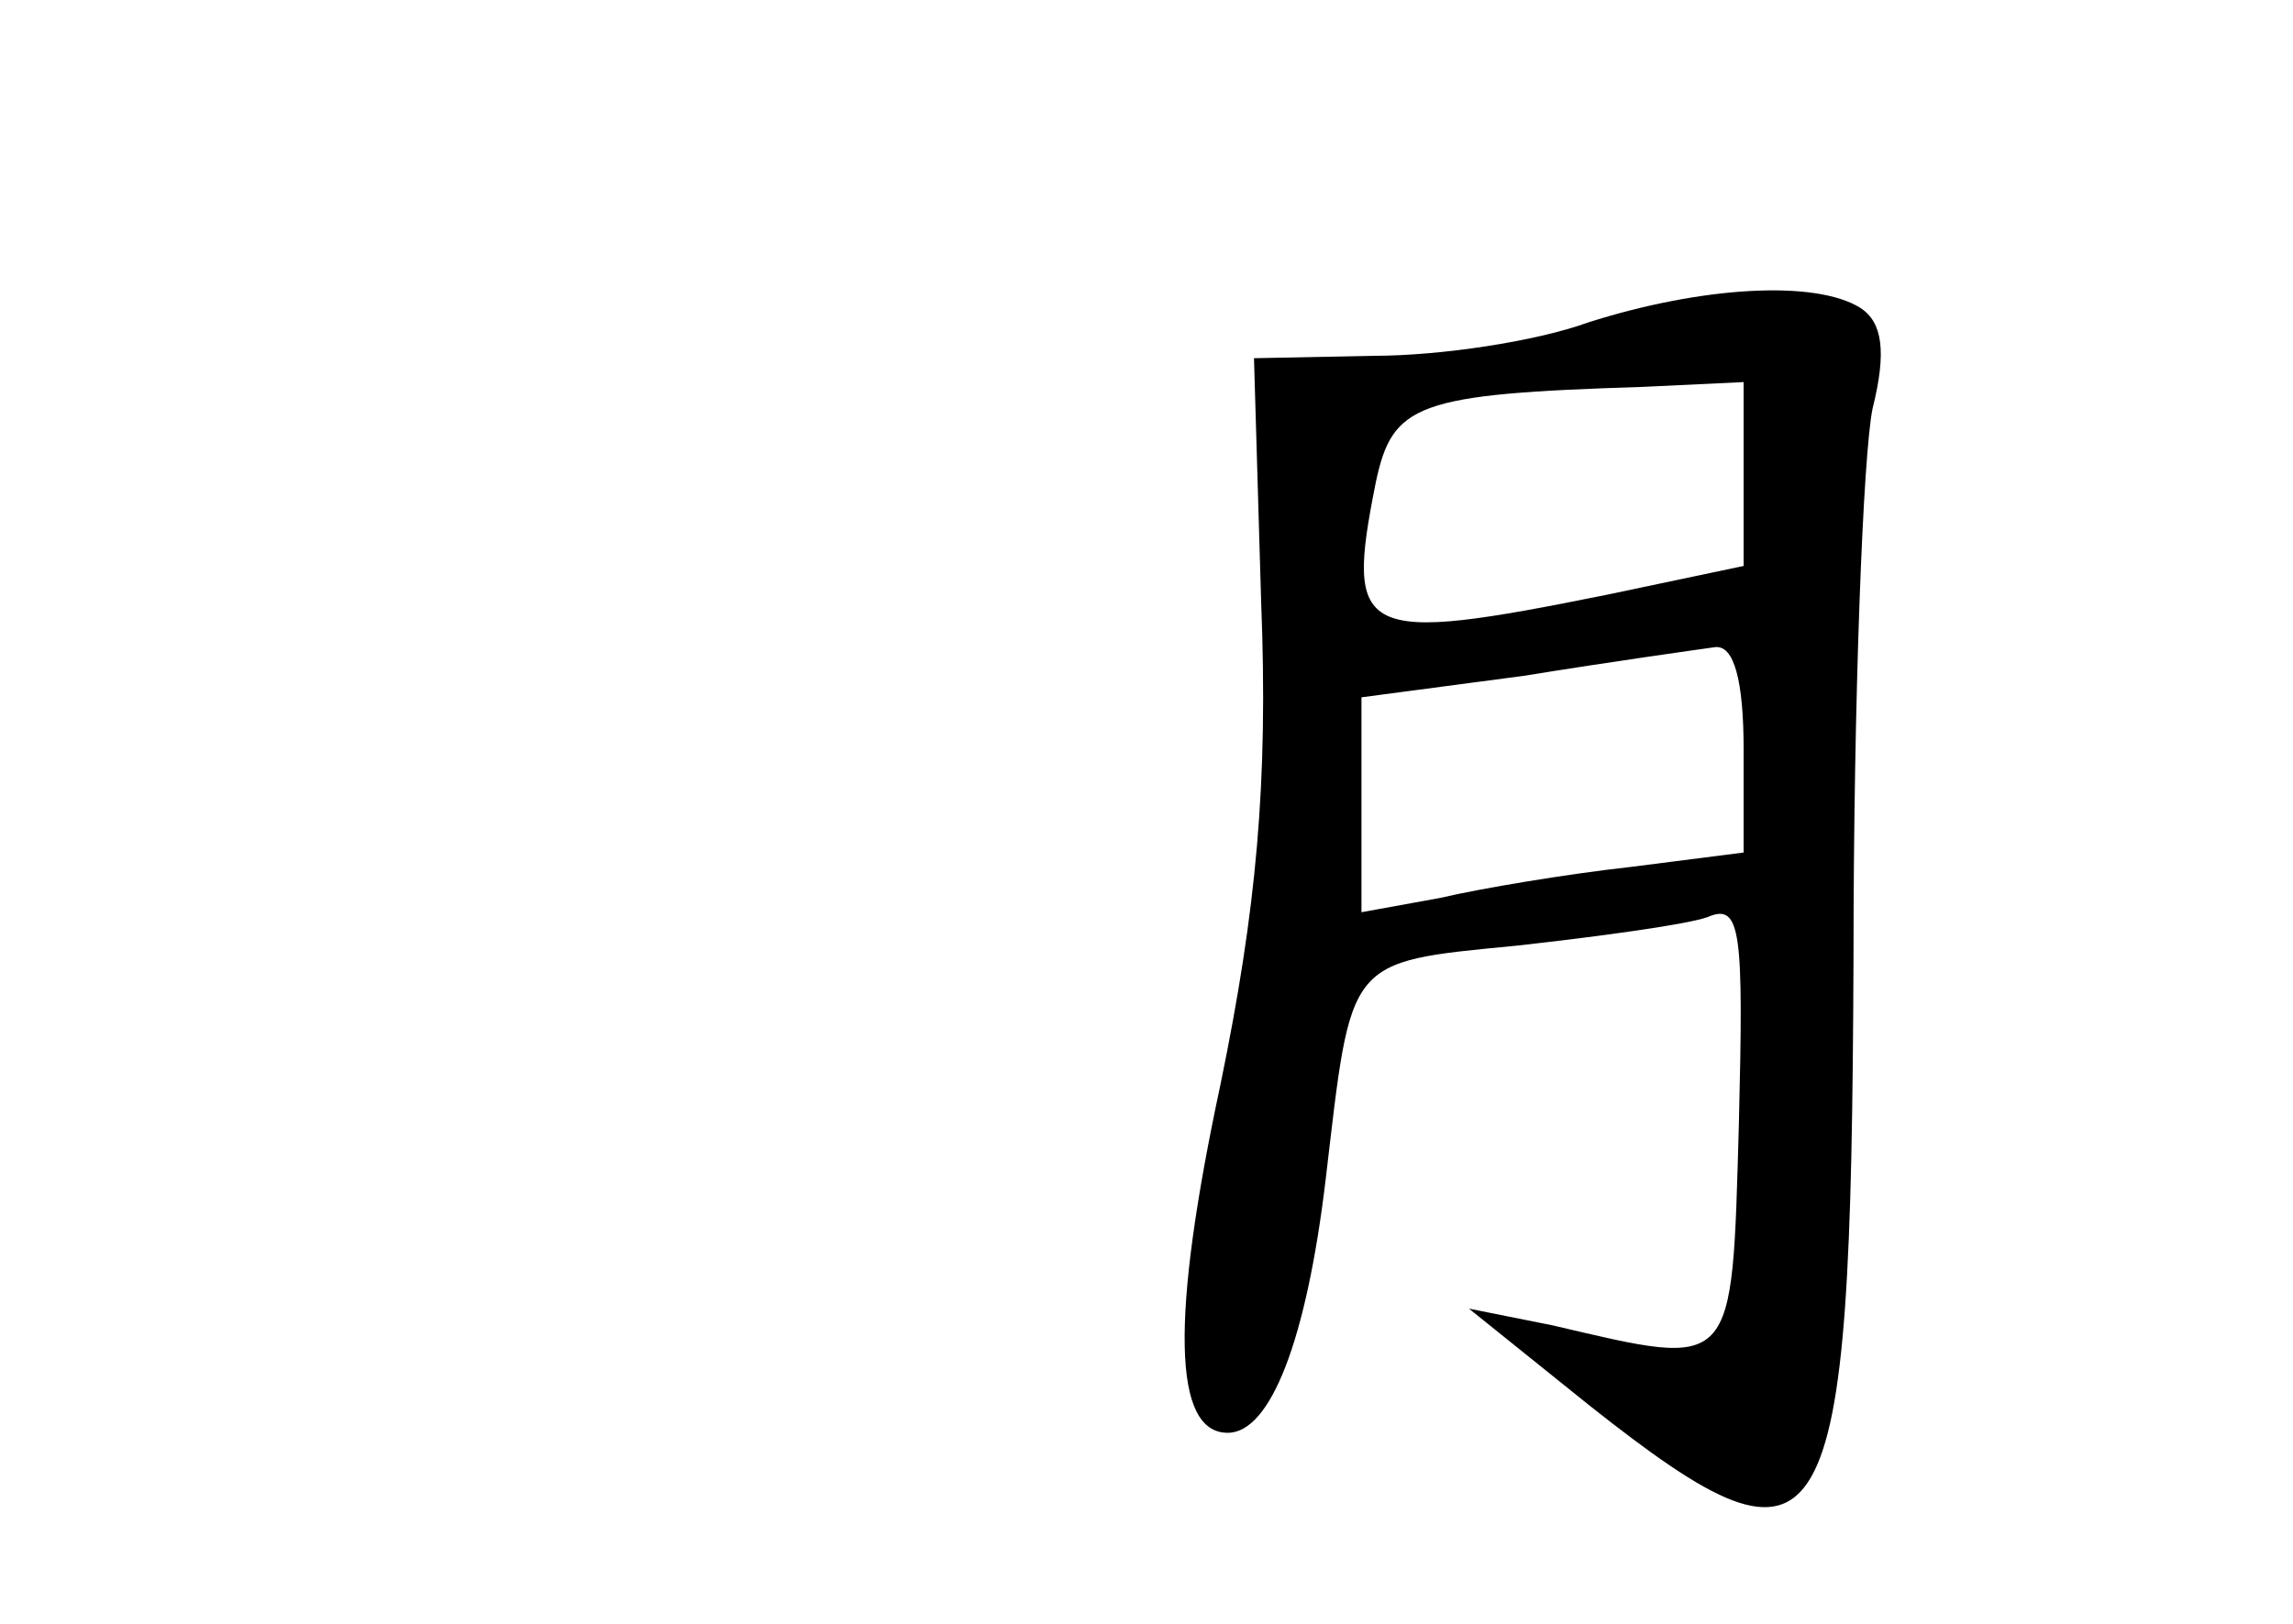 <?xml version="1.0" standalone="no"?>
<!DOCTYPE svg PUBLIC "-//W3C//DTD SVG 20010904//EN"
 "http://www.w3.org/TR/2001/REC-SVG-20010904/DTD/svg10.dtd">
<svg version="1.0" xmlns="http://www.w3.org/2000/svg"
 width="96pt" height="68pt" viewBox="0 0 96 68"
 preserveAspectRatio="xMidYMid meet">
<g transform="translate(0,68) scale(0.1,-0.1)"
fill="#000000" stroke="none">
<path d="M665 545 c-22 -8 -62 -14 -90 -14 l-50 -1 3 -102 c3 -76 -2 -129 -17
-202 -21 -98 -20 -146 3 -146 18 0 33 39 41 106 11 93 8 91 80 98 36 4 72 9
80 12 14 6 15 -6 13 -87 -3 -104 -1 -102 -78 -84 l-35 7 51 -41 c100 -79 109
-63 110 188 0 108 4 211 8 230 6 24 4 36 -5 42 -19 12 -67 9 -114 -6z m65 -64
l0 -38 -57 -12 c-104 -21 -110 -18 -97 47 7 33 17 37 112 40 l42 2 0 -39z m0
-115 l0 -43 -47 -6 c-27 -3 -63 -9 -80 -13 l-33 -6 0 45 0 45 68 9 c37 6 73
11 80 12 8 1 12 -14 12 -43z"/>
</g>
</svg>
